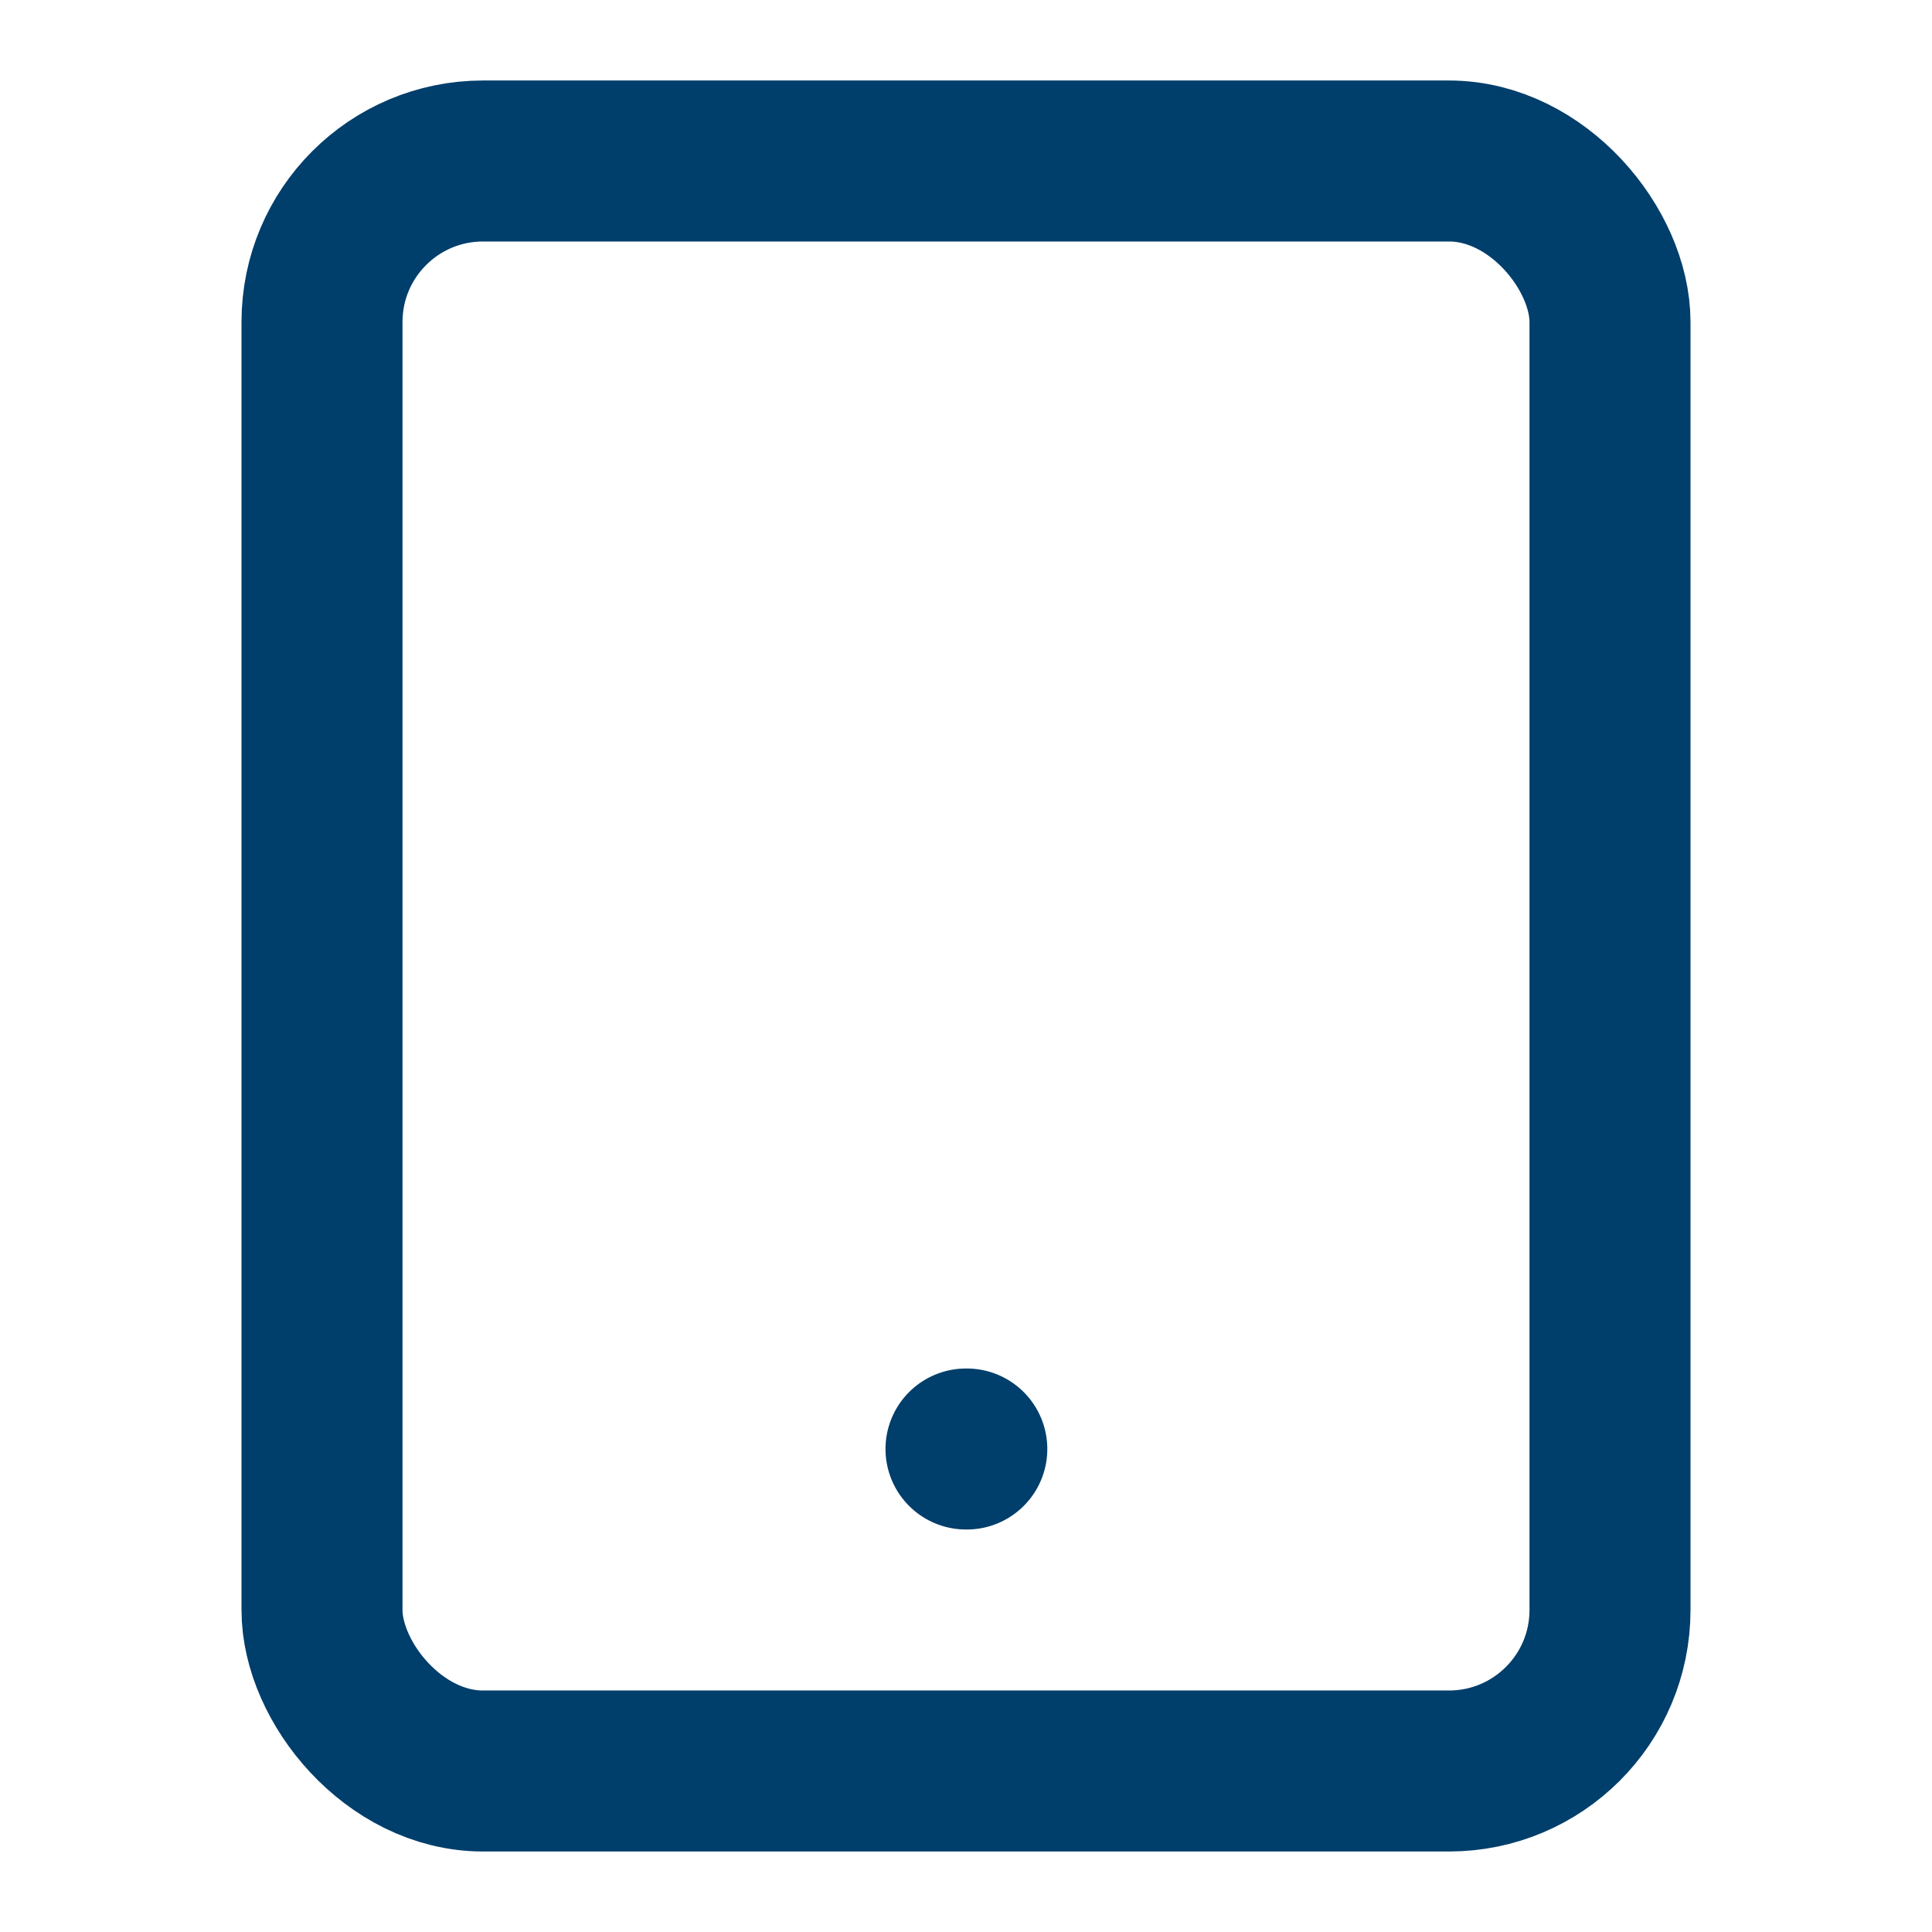 <svg xmlns="http://www.w3.org/2000/svg" width="24" height="24" viewBox="0 0 24 24" fill="none" stroke="#003E6B" stroke-width="2" stroke-linecap="round" stroke-linejoin="round">
  <rect width="16" height="20" x="4" y="2" rx="2" ry="2"/>
  <line x1="12" x2="12.01" y1="18" y2="18"/>
</svg>